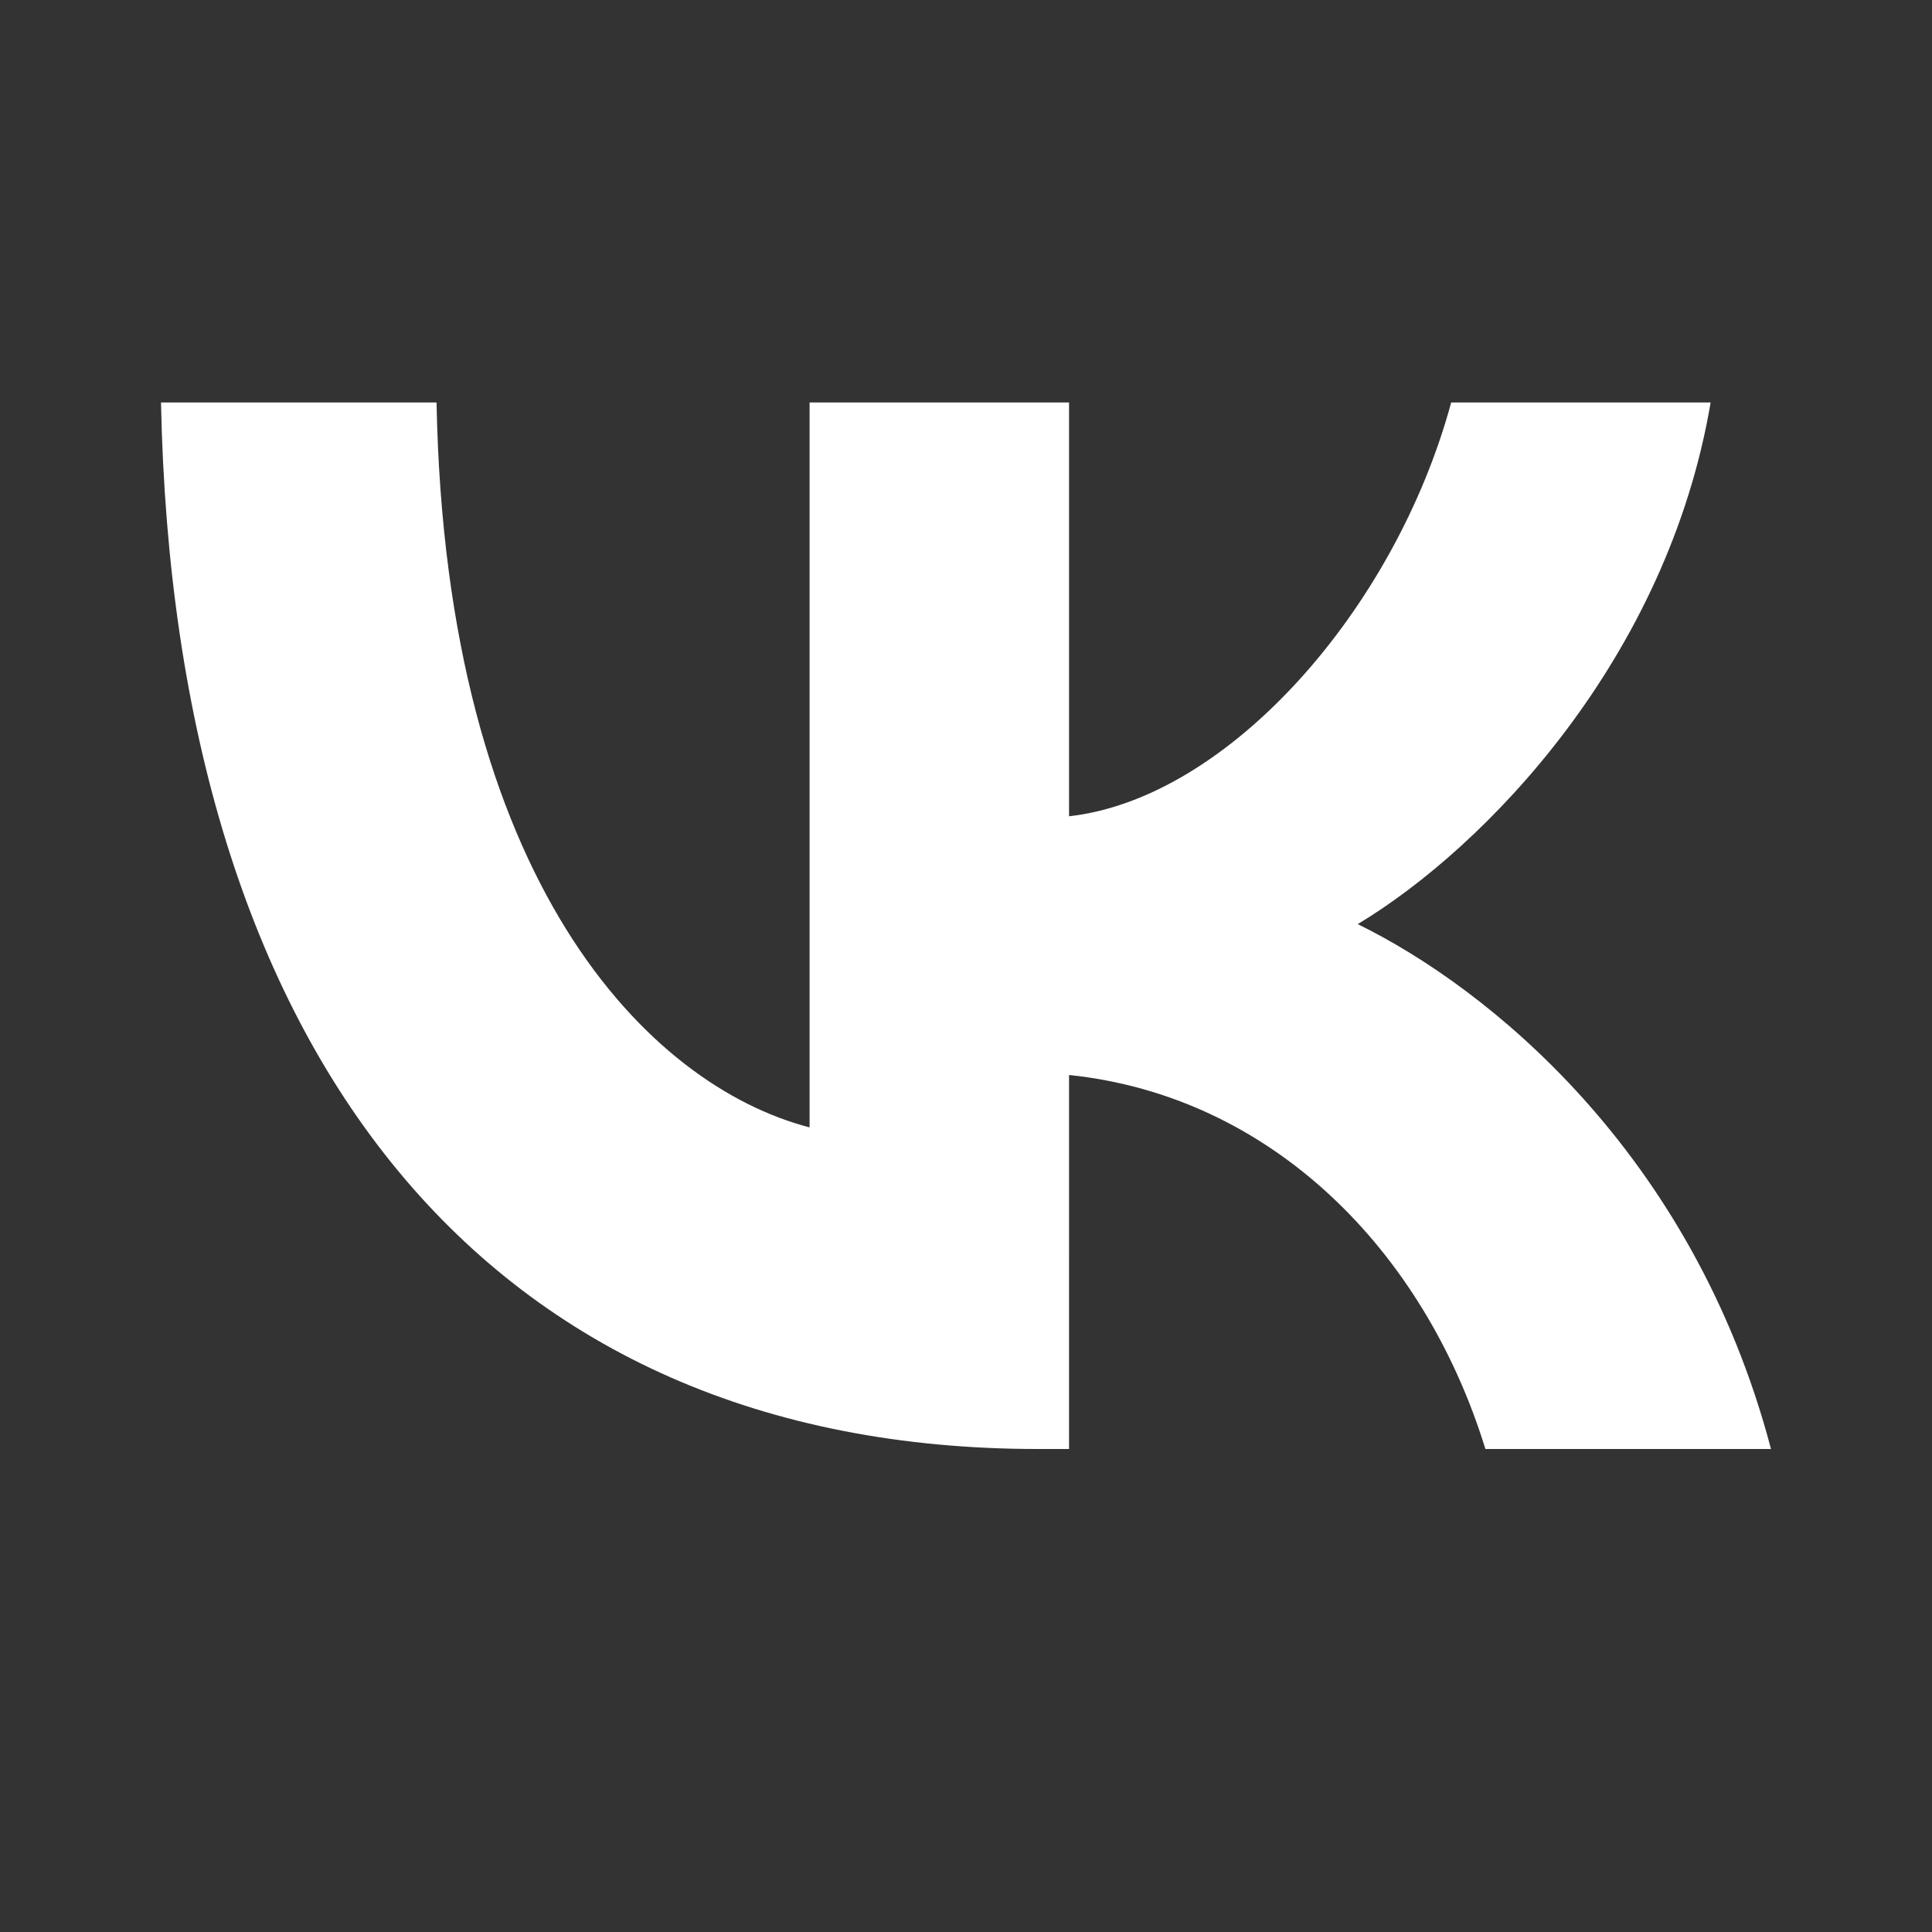 <svg width="24" height="24" fill="none" xmlns="http://www.w3.org/2000/svg"><rect width="100%" height="100%" fill="#333333" stroke="none"/><path d="M12.893 18C6.06 18 2.163 13.12 2 5h3.423c.112 5.96 2.636 8.485 4.634 9.005V5h3.223v5.14c1.974-.221 4.048-2.563 4.747-5.14h3.223c-.537 3.175-2.785 5.518-4.384 6.48 1.599.781 4.16 2.824 5.134 6.52h-3.548c-.762-2.473-2.66-4.385-5.172-4.646V18h-.387Z" fill="#fff"/></svg>